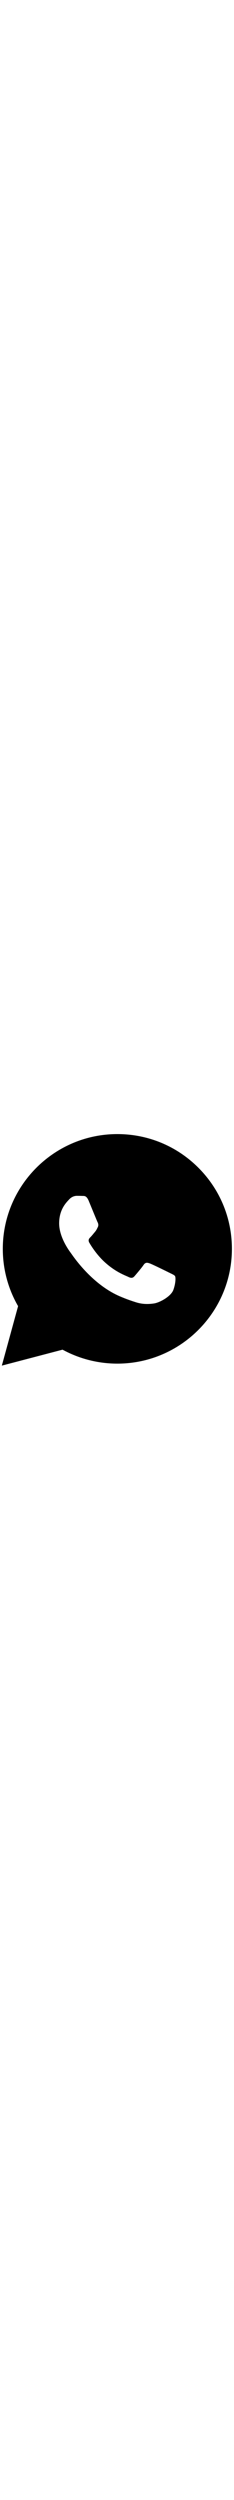 <svg xmlns="http://www.w3.org/2000/svg" xml:space="preserve" viewBox="0 0 256 256"  width="24">
  <path fill="currentColor" fill-rule="evenodd" stroke-miterlimit="10" stroke-width="0" d="M217.032 38.159c-23.66-23.689-55.127-36.738-88.65-36.752C59.307 1.407 3.09 57.62 3.062 126.716c-.009 22.086 5.76 43.645 16.728 62.651l-17.78 64.94 66.435-17.428c18.304 9.984 38.913 15.247 59.886 15.253h.051c.003 0-.003 0 0 0 69.067 0 125.29-56.22 125.318-125.318.014-33.484-13.008-64.967-36.668-88.655zM77.49 131.276c-1.565-2.09-12.785-16.978-12.785-32.39 0-15.413 8.09-22.99 10.959-26.122 2.869-3.133 6.263-3.917 8.351-3.917s4.178.02 6.002.11c1.922.098 4.505-.731 7.045 5.375 2.61 6.269 8.871 21.684 9.655 23.25.784 1.568 1.304 3.394.261 5.485-1.042 2.088-1.565 3.394-3.13 5.224-1.565 1.829-3.288 4.082-4.698 5.485-1.568 1.562-3.201 3.256-1.374 6.39 1.826 3.136 8.11 13.39 17.419 21.693 11.96 10.67 22.05 13.974 25.18 15.542 3.13 1.568 4.957 1.307 6.783-.784 1.827-2.09 7.83-9.144 9.917-12.277 2.088-3.133 4.176-2.61 7.045-1.568 2.871 1.045 18.265 8.621 21.395 10.186 3.13 1.568 5.218 2.352 6.002 3.659.784 1.307.784 7.576-1.826 14.89-2.61 7.315-15.121 13.991-21.137 14.888-5.395.806-12.22 1.143-19.724-1.243-4.546-1.441-10.38-3.369-17.851-6.595-31.408-13.563-51.92-45.19-53.489-47.28z"/>
</svg>